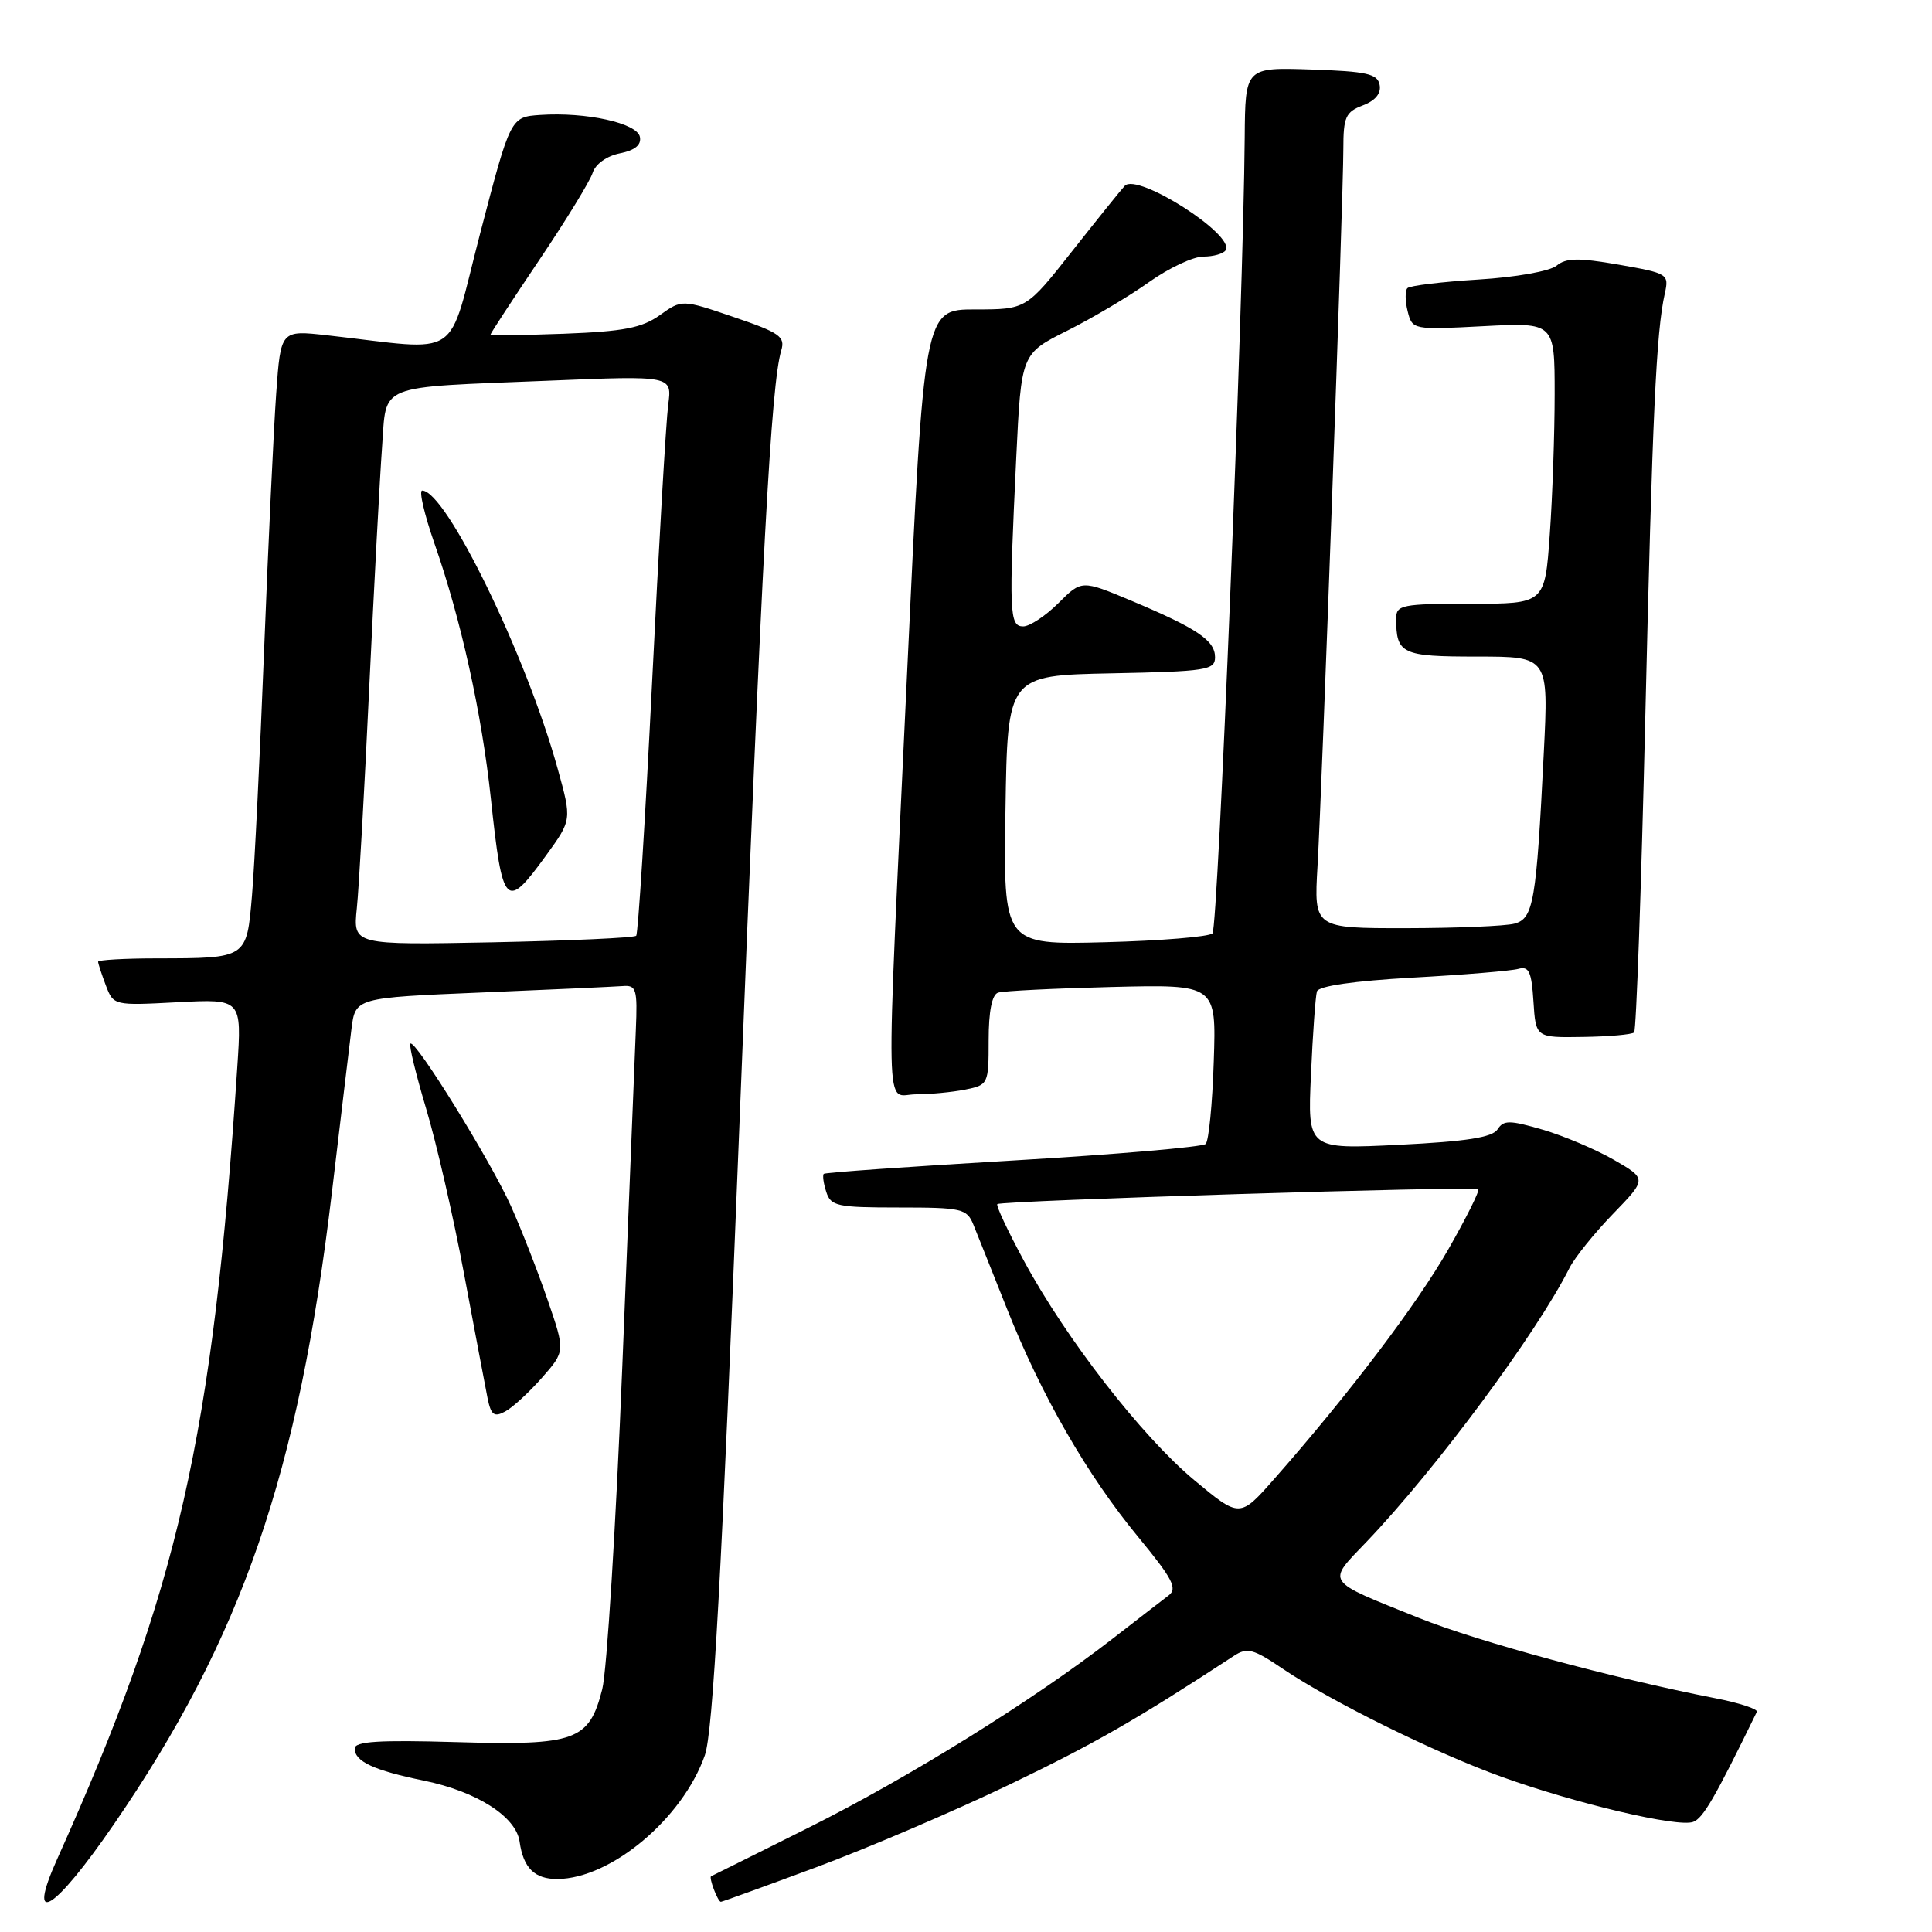 <?xml version="1.0" encoding="UTF-8" standalone="no"?>
<!DOCTYPE svg PUBLIC "-//W3C//DTD SVG 1.1//EN" "http://www.w3.org/Graphics/SVG/1.1/DTD/svg11.dtd" >
<svg xmlns="http://www.w3.org/2000/svg" xmlns:xlink="http://www.w3.org/1999/xlink" version="1.1" viewBox="0 0 256 256">
 <g >
 <path fill="currentColor"
d=" M 15.09 241.73 C 32.05 217.03 39.54 195.33 43.98 158.00 C 45.12 148.38 46.29 138.63 46.57 136.35 C 47.09 132.21 47.09 132.21 63.80 131.51 C 72.98 131.13 81.40 130.74 82.50 130.66 C 84.32 130.51 84.48 131.04 84.25 136.50 C 84.12 139.80 83.31 159.82 82.46 181.00 C 81.61 202.18 80.41 221.45 79.80 223.83 C 78.06 230.66 76.31 231.30 60.50 230.84 C 50.19 230.54 47.00 230.74 47.00 231.69 C 47.00 233.41 49.52 234.58 56.19 235.95 C 63.17 237.38 68.38 240.71 68.85 244.03 C 69.34 247.52 70.84 249.00 73.87 248.98 C 80.97 248.92 90.45 240.96 93.39 232.60 C 94.48 229.50 95.60 209.04 97.98 149.00 C 100.98 72.96 102.17 50.99 103.52 46.43 C 104.07 44.61 103.31 44.08 97.25 42.02 C 90.36 39.67 90.36 39.67 87.43 41.76 C 85.06 43.45 82.64 43.92 74.75 44.22 C 69.39 44.42 65.00 44.47 65.00 44.32 C 65.00 44.17 67.90 39.73 71.45 34.46 C 75.00 29.19 78.19 23.98 78.53 22.90 C 78.90 21.74 80.39 20.67 82.13 20.32 C 84.13 19.92 85.00 19.21 84.79 18.14 C 84.44 16.31 77.66 14.82 71.58 15.23 C 67.65 15.50 67.65 15.50 63.64 30.86 C 59.15 48.09 61.58 46.47 43.35 44.43 C 37.20 43.74 37.20 43.74 36.60 52.12 C 36.27 56.73 35.55 71.97 35.00 86.00 C 34.45 100.03 33.73 114.72 33.39 118.66 C 32.68 127.03 32.78 126.97 20.75 126.99 C 16.49 126.99 13.00 127.20 13.00 127.43 C 13.00 127.67 13.46 129.08 14.02 130.56 C 15.04 133.24 15.07 133.25 23.54 132.80 C 32.04 132.36 32.04 132.36 31.44 141.43 C 28.20 190.49 23.61 210.68 7.58 246.33 C 3.42 255.57 7.15 253.29 15.09 241.73 Z  M 108.16 247.42 C 114.95 244.90 126.45 239.98 133.71 236.49 C 145.00 231.07 150.59 227.86 163.50 219.41 C 165.26 218.26 166.06 218.47 170.00 221.14 C 176.38 225.46 190.20 232.28 199.00 235.45 C 208.87 239.00 222.37 242.18 224.36 241.41 C 225.68 240.91 227.22 238.25 232.79 226.83 C 232.97 226.47 230.50 225.65 227.31 225.03 C 213.70 222.37 195.90 217.55 188.00 214.38 C 175.41 209.32 175.77 209.84 181.08 204.29 C 190.24 194.71 203.62 176.66 207.97 168.00 C 208.67 166.62 211.25 163.41 213.72 160.86 C 218.22 156.21 218.22 156.21 213.86 153.69 C 211.46 152.31 207.22 150.51 204.43 149.69 C 200.02 148.41 199.23 148.40 198.43 149.65 C 197.74 150.71 194.32 151.25 185.38 151.69 C 173.26 152.29 173.26 152.29 173.71 142.40 C 173.95 136.95 174.31 131.99 174.50 131.37 C 174.72 130.65 179.40 129.98 187.17 129.54 C 193.95 129.17 200.26 128.64 201.19 128.38 C 202.59 127.99 202.94 128.75 203.19 132.70 C 203.50 137.50 203.50 137.50 209.76 137.40 C 213.21 137.35 216.25 137.08 216.53 136.80 C 216.81 136.53 217.47 117.90 218.00 95.40 C 218.95 54.92 219.45 43.98 220.60 38.87 C 221.17 36.31 221.00 36.21 214.50 35.07 C 209.15 34.14 207.50 34.17 206.26 35.20 C 205.38 35.93 200.85 36.74 195.89 37.04 C 191.04 37.34 186.81 37.85 186.49 38.18 C 186.17 38.50 186.18 39.88 186.52 41.24 C 187.14 43.70 187.20 43.71 196.57 43.22 C 206.00 42.73 206.00 42.73 206.00 52.21 C 206.00 57.43 205.71 65.81 205.35 70.85 C 204.70 80.00 204.70 80.00 194.85 80.00 C 185.81 80.00 185.00 80.16 185.00 81.92 C 185.00 86.66 185.71 87.00 195.71 87.00 C 205.20 87.00 205.20 87.00 204.56 99.75 C 203.57 119.54 203.20 121.71 200.67 122.39 C 199.48 122.71 193.01 122.98 186.30 122.99 C 174.10 123.00 174.10 123.00 174.58 114.75 C 175.18 104.42 178.00 26.19 178.00 19.73 C 178.00 15.52 178.30 14.83 180.57 13.97 C 182.24 13.34 183.03 12.38 182.81 11.25 C 182.53 9.77 181.12 9.46 173.74 9.21 C 165.00 8.92 165.00 8.92 164.93 18.21 C 164.76 40.16 161.40 122.93 160.66 123.68 C 160.20 124.13 153.79 124.66 146.39 124.85 C 132.95 125.20 132.95 125.20 133.23 107.35 C 133.50 89.50 133.50 89.50 147.25 89.22 C 159.88 88.97 161.00 88.79 161.00 87.09 C 161.00 84.86 158.64 83.27 149.91 79.60 C 143.32 76.84 143.32 76.84 140.24 79.92 C 138.54 81.61 136.44 83.00 135.58 83.00 C 133.74 83.00 133.67 81.24 134.66 60.59 C 135.32 46.87 135.32 46.87 141.41 43.82 C 144.76 42.14 149.64 39.25 152.25 37.38 C 154.87 35.52 158.10 34.00 159.44 34.00 C 160.78 34.00 162.12 33.62 162.41 33.15 C 163.66 31.12 150.70 22.85 149.04 24.62 C 148.58 25.10 145.45 28.99 142.09 33.25 C 135.98 41.00 135.98 41.00 129.21 41.00 C 122.44 41.00 122.44 41.00 120.19 89.25 C 117.32 150.59 117.20 145.00 121.38 145.00 C 123.23 145.00 126.16 144.72 127.88 144.38 C 130.95 143.76 131.00 143.66 131.00 137.84 C 131.00 134.00 131.44 131.79 132.25 131.53 C 132.94 131.30 139.73 130.97 147.33 130.78 C 161.17 130.44 161.17 130.44 160.83 140.64 C 160.65 146.25 160.17 151.17 159.76 151.58 C 159.35 151.98 147.88 152.97 134.26 153.77 C 120.64 154.57 109.35 155.36 109.16 155.54 C 108.97 155.71 109.11 156.78 109.48 157.92 C 110.08 159.82 110.90 160.00 119.09 160.00 C 127.43 160.00 128.11 160.15 128.97 162.25 C 129.47 163.49 131.48 168.51 133.42 173.40 C 137.98 184.90 144.06 195.48 150.87 203.72 C 155.38 209.20 156.05 210.49 154.85 211.40 C 154.05 212.01 150.69 214.60 147.38 217.17 C 136.95 225.26 120.42 235.54 107.23 242.13 C 100.23 245.63 94.38 248.55 94.23 248.61 C 93.88 248.74 95.11 252.00 95.52 252.00 C 95.68 252.00 101.37 249.94 108.16 247.42 Z  M 71.81 182.56 C 74.90 179.05 74.90 179.05 72.57 172.27 C 71.29 168.55 69.11 162.96 67.72 159.85 C 65.05 153.88 55.01 137.65 54.38 138.29 C 54.17 138.49 55.11 142.36 56.46 146.88 C 57.82 151.40 60.08 161.26 61.49 168.80 C 62.90 176.33 64.30 183.73 64.60 185.24 C 65.06 187.51 65.47 187.82 66.94 187.03 C 67.92 186.51 70.11 184.49 71.81 182.56 Z  M 47.28 120.36 C 47.56 117.69 48.30 104.47 48.93 91.00 C 49.57 77.53 50.33 63.27 50.62 59.31 C 51.27 50.70 49.55 51.39 72.78 50.44 C 89.06 49.77 89.06 49.77 88.54 53.63 C 88.26 55.76 87.29 72.35 86.40 90.50 C 85.50 108.65 84.55 123.72 84.30 123.99 C 84.05 124.27 75.50 124.65 65.31 124.86 C 46.78 125.22 46.78 125.22 47.28 120.36 Z  M 72.38 113.32 C 75.77 108.64 75.77 108.64 73.90 101.88 C 69.72 86.80 59.10 65.00 55.94 65.00 C 55.49 65.00 56.23 68.16 57.57 72.02 C 61.07 82.02 63.84 94.54 65.04 105.79 C 66.59 120.27 67.02 120.71 72.38 113.32 Z  M 158.24 196.12 C 151.31 190.35 141.24 177.39 135.65 167.02 C 133.53 163.09 131.95 159.73 132.15 159.55 C 132.65 159.08 195.42 157.14 195.88 157.57 C 196.09 157.77 194.30 161.36 191.90 165.56 C 187.71 172.89 178.64 184.85 168.89 195.91 C 164.28 201.15 164.28 201.15 158.24 196.12 Z "/>
</g>
</svg>